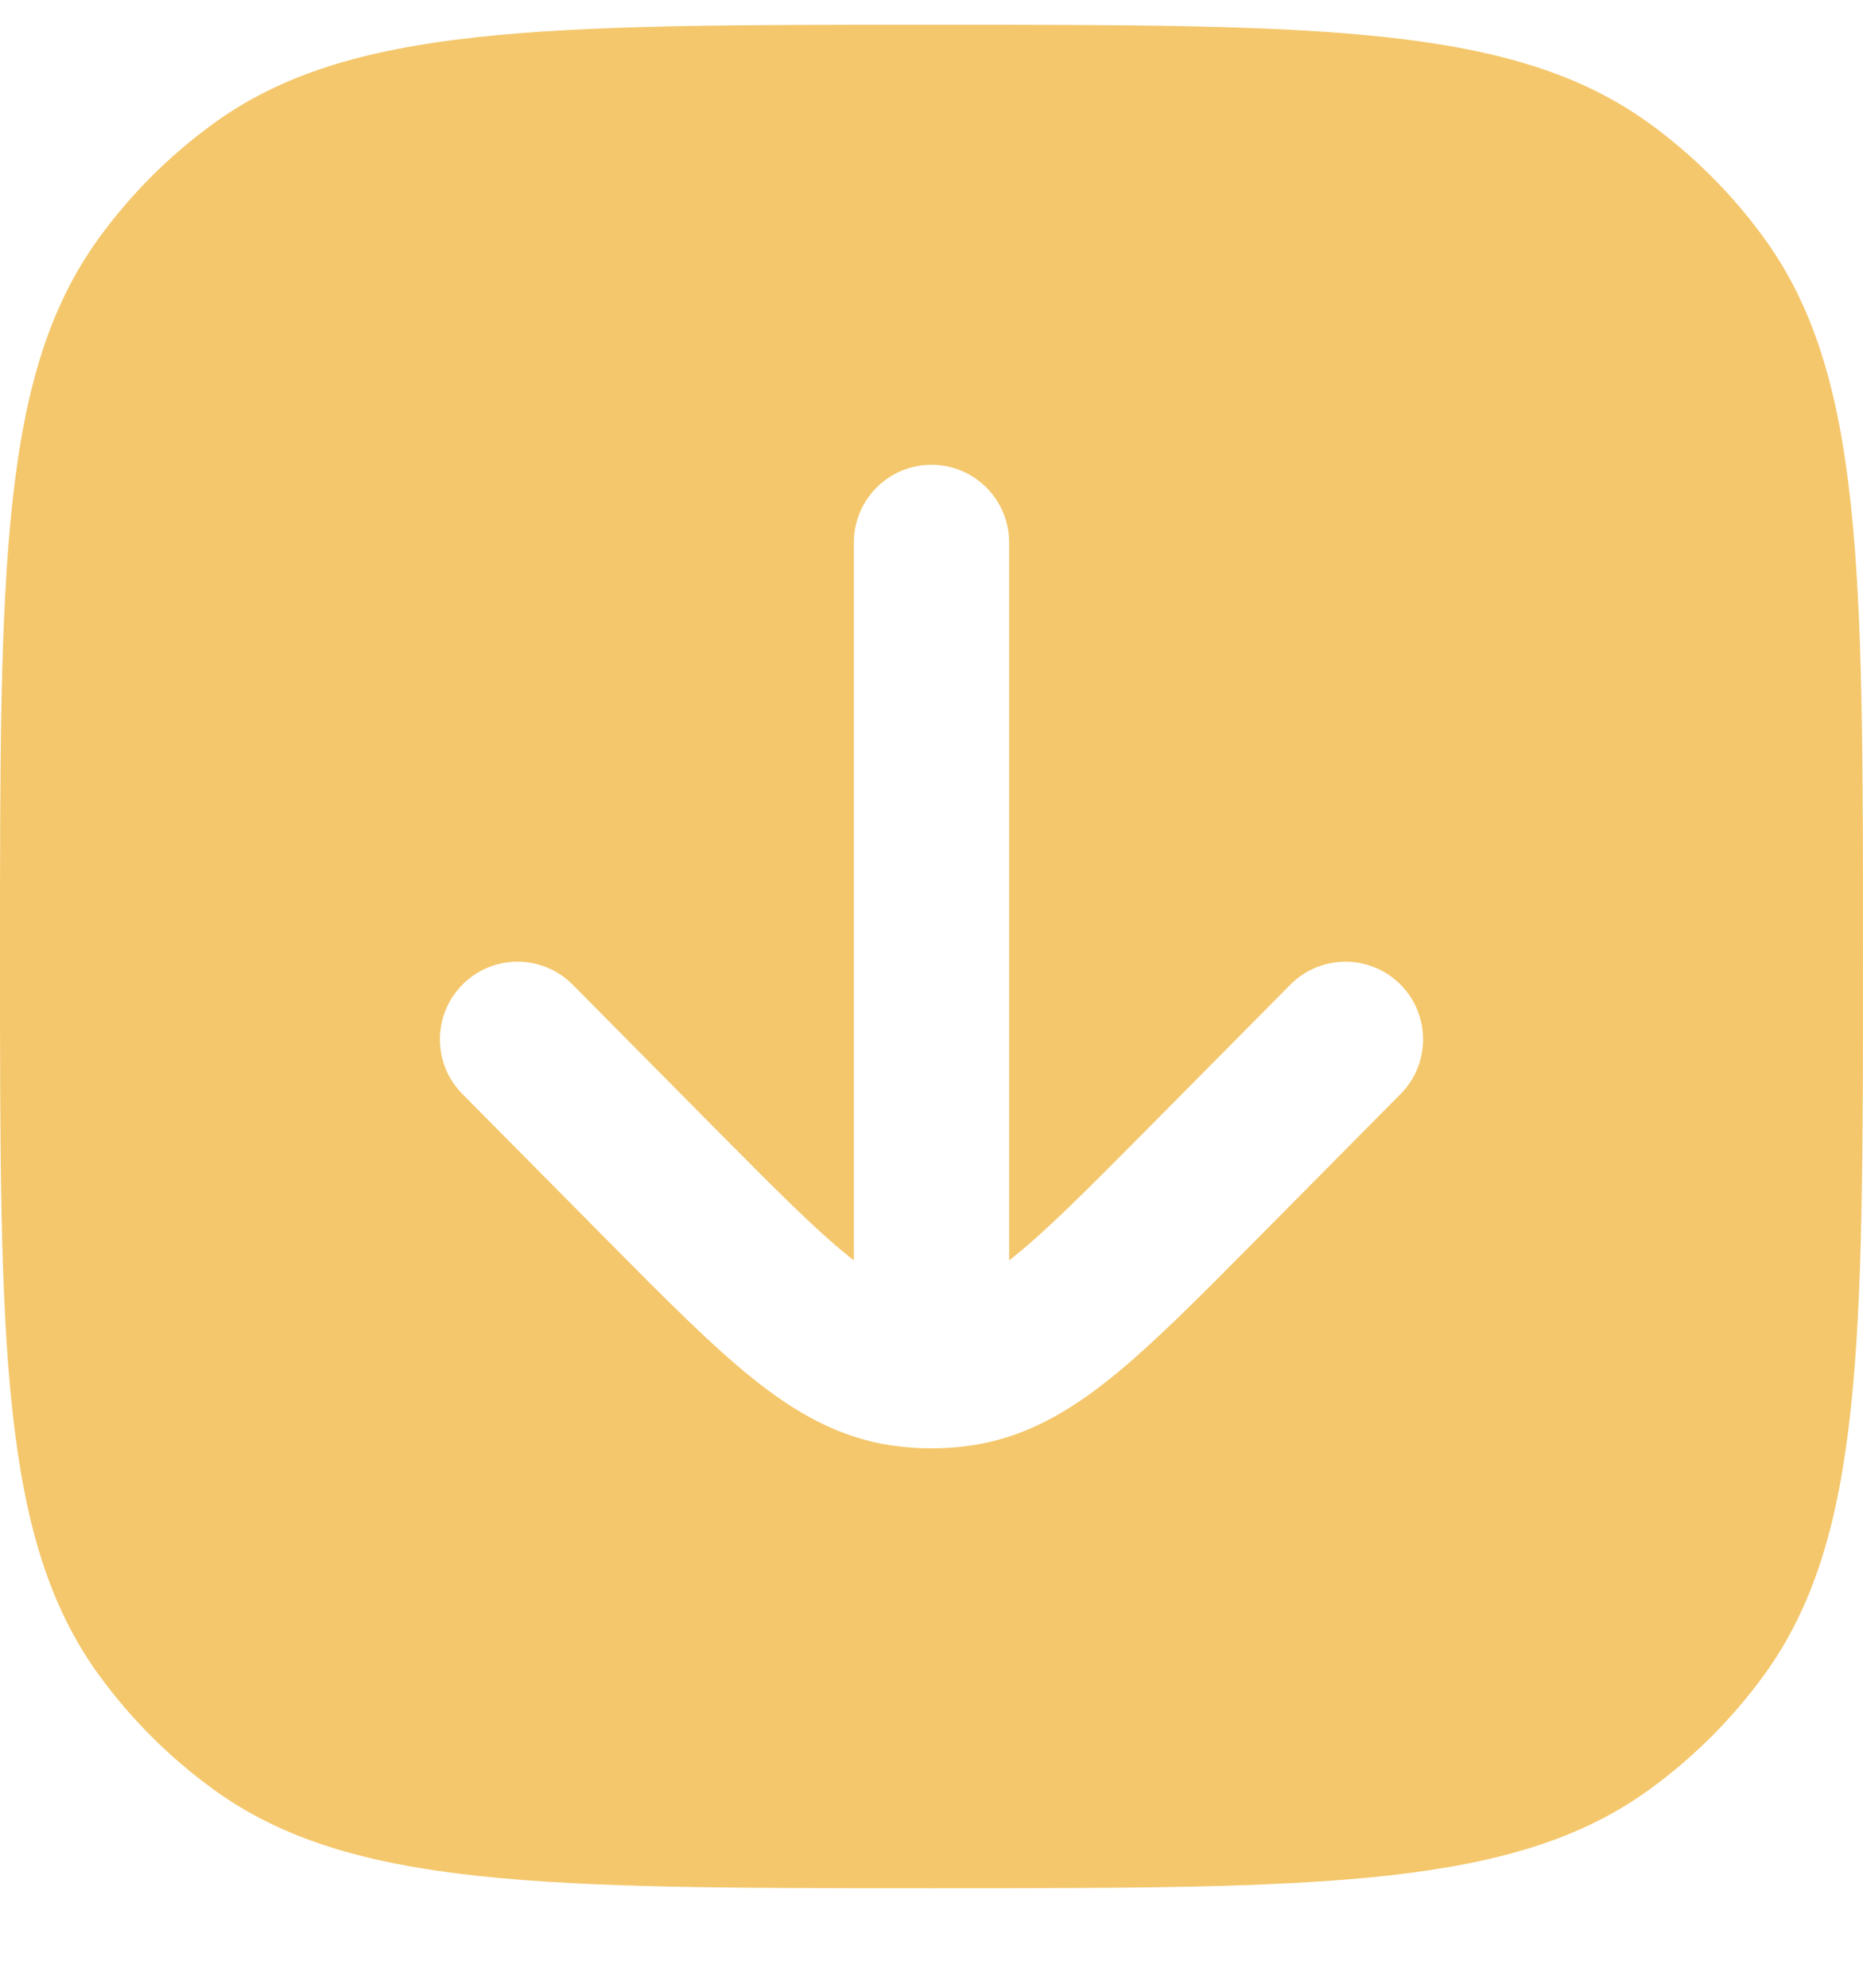 <svg width="15" height="16" viewBox="0 0 15 16" fill="none" xmlns="http://www.w3.org/2000/svg">
<path fill-rule="evenodd" clip-rule="evenodd" d="M13.282 14.403C12.187 15.199 10.625 15.199 7.5 15.199C4.375 15.199 2.813 15.199 1.718 14.403C1.364 14.146 1.053 13.835 0.796 13.482C1.22953e-07 12.386 1.91247e-07 10.824 3.27835e-07 7.699C4.64424e-07 4.574 5.32718e-07 3.012 0.796 1.917C1.053 1.563 1.364 1.252 1.718 0.995C2.813 0.199 4.375 0.199 7.5 0.199C10.625 0.199 12.187 0.199 13.282 0.995C13.636 1.252 13.947 1.563 14.204 1.917C15 3.012 15 4.574 15 7.699C15 10.824 15 12.386 14.204 13.482C13.947 13.835 13.636 14.146 13.282 14.403ZM10.389 7.926C10.632 7.681 11.028 7.679 11.273 7.922C11.518 8.165 11.52 8.561 11.277 8.806L10.087 10.007C9.644 10.454 9.275 10.826 8.944 11.092C8.597 11.371 8.232 11.583 7.788 11.639C7.692 11.652 7.596 11.658 7.5 11.658C7.404 11.658 7.308 11.652 7.212 11.639C6.768 11.583 6.403 11.371 6.056 11.092C5.725 10.826 5.356 10.454 4.913 10.007L3.723 8.806C3.48 8.561 3.482 8.165 3.727 7.922C3.972 7.679 4.368 7.681 4.611 7.926L5.775 9.101C6.25 9.58 6.57 9.901 6.839 10.117C6.851 10.127 6.863 10.137 6.875 10.146L6.875 4.366C6.875 4.021 7.155 3.741 7.5 3.741C7.845 3.741 8.125 4.021 8.125 4.366L8.125 10.146C8.137 10.137 8.149 10.127 8.161 10.117C8.43 9.901 8.75 9.58 9.225 9.101L10.389 7.926Z" fill="#F4C76C"/>
</svg>
